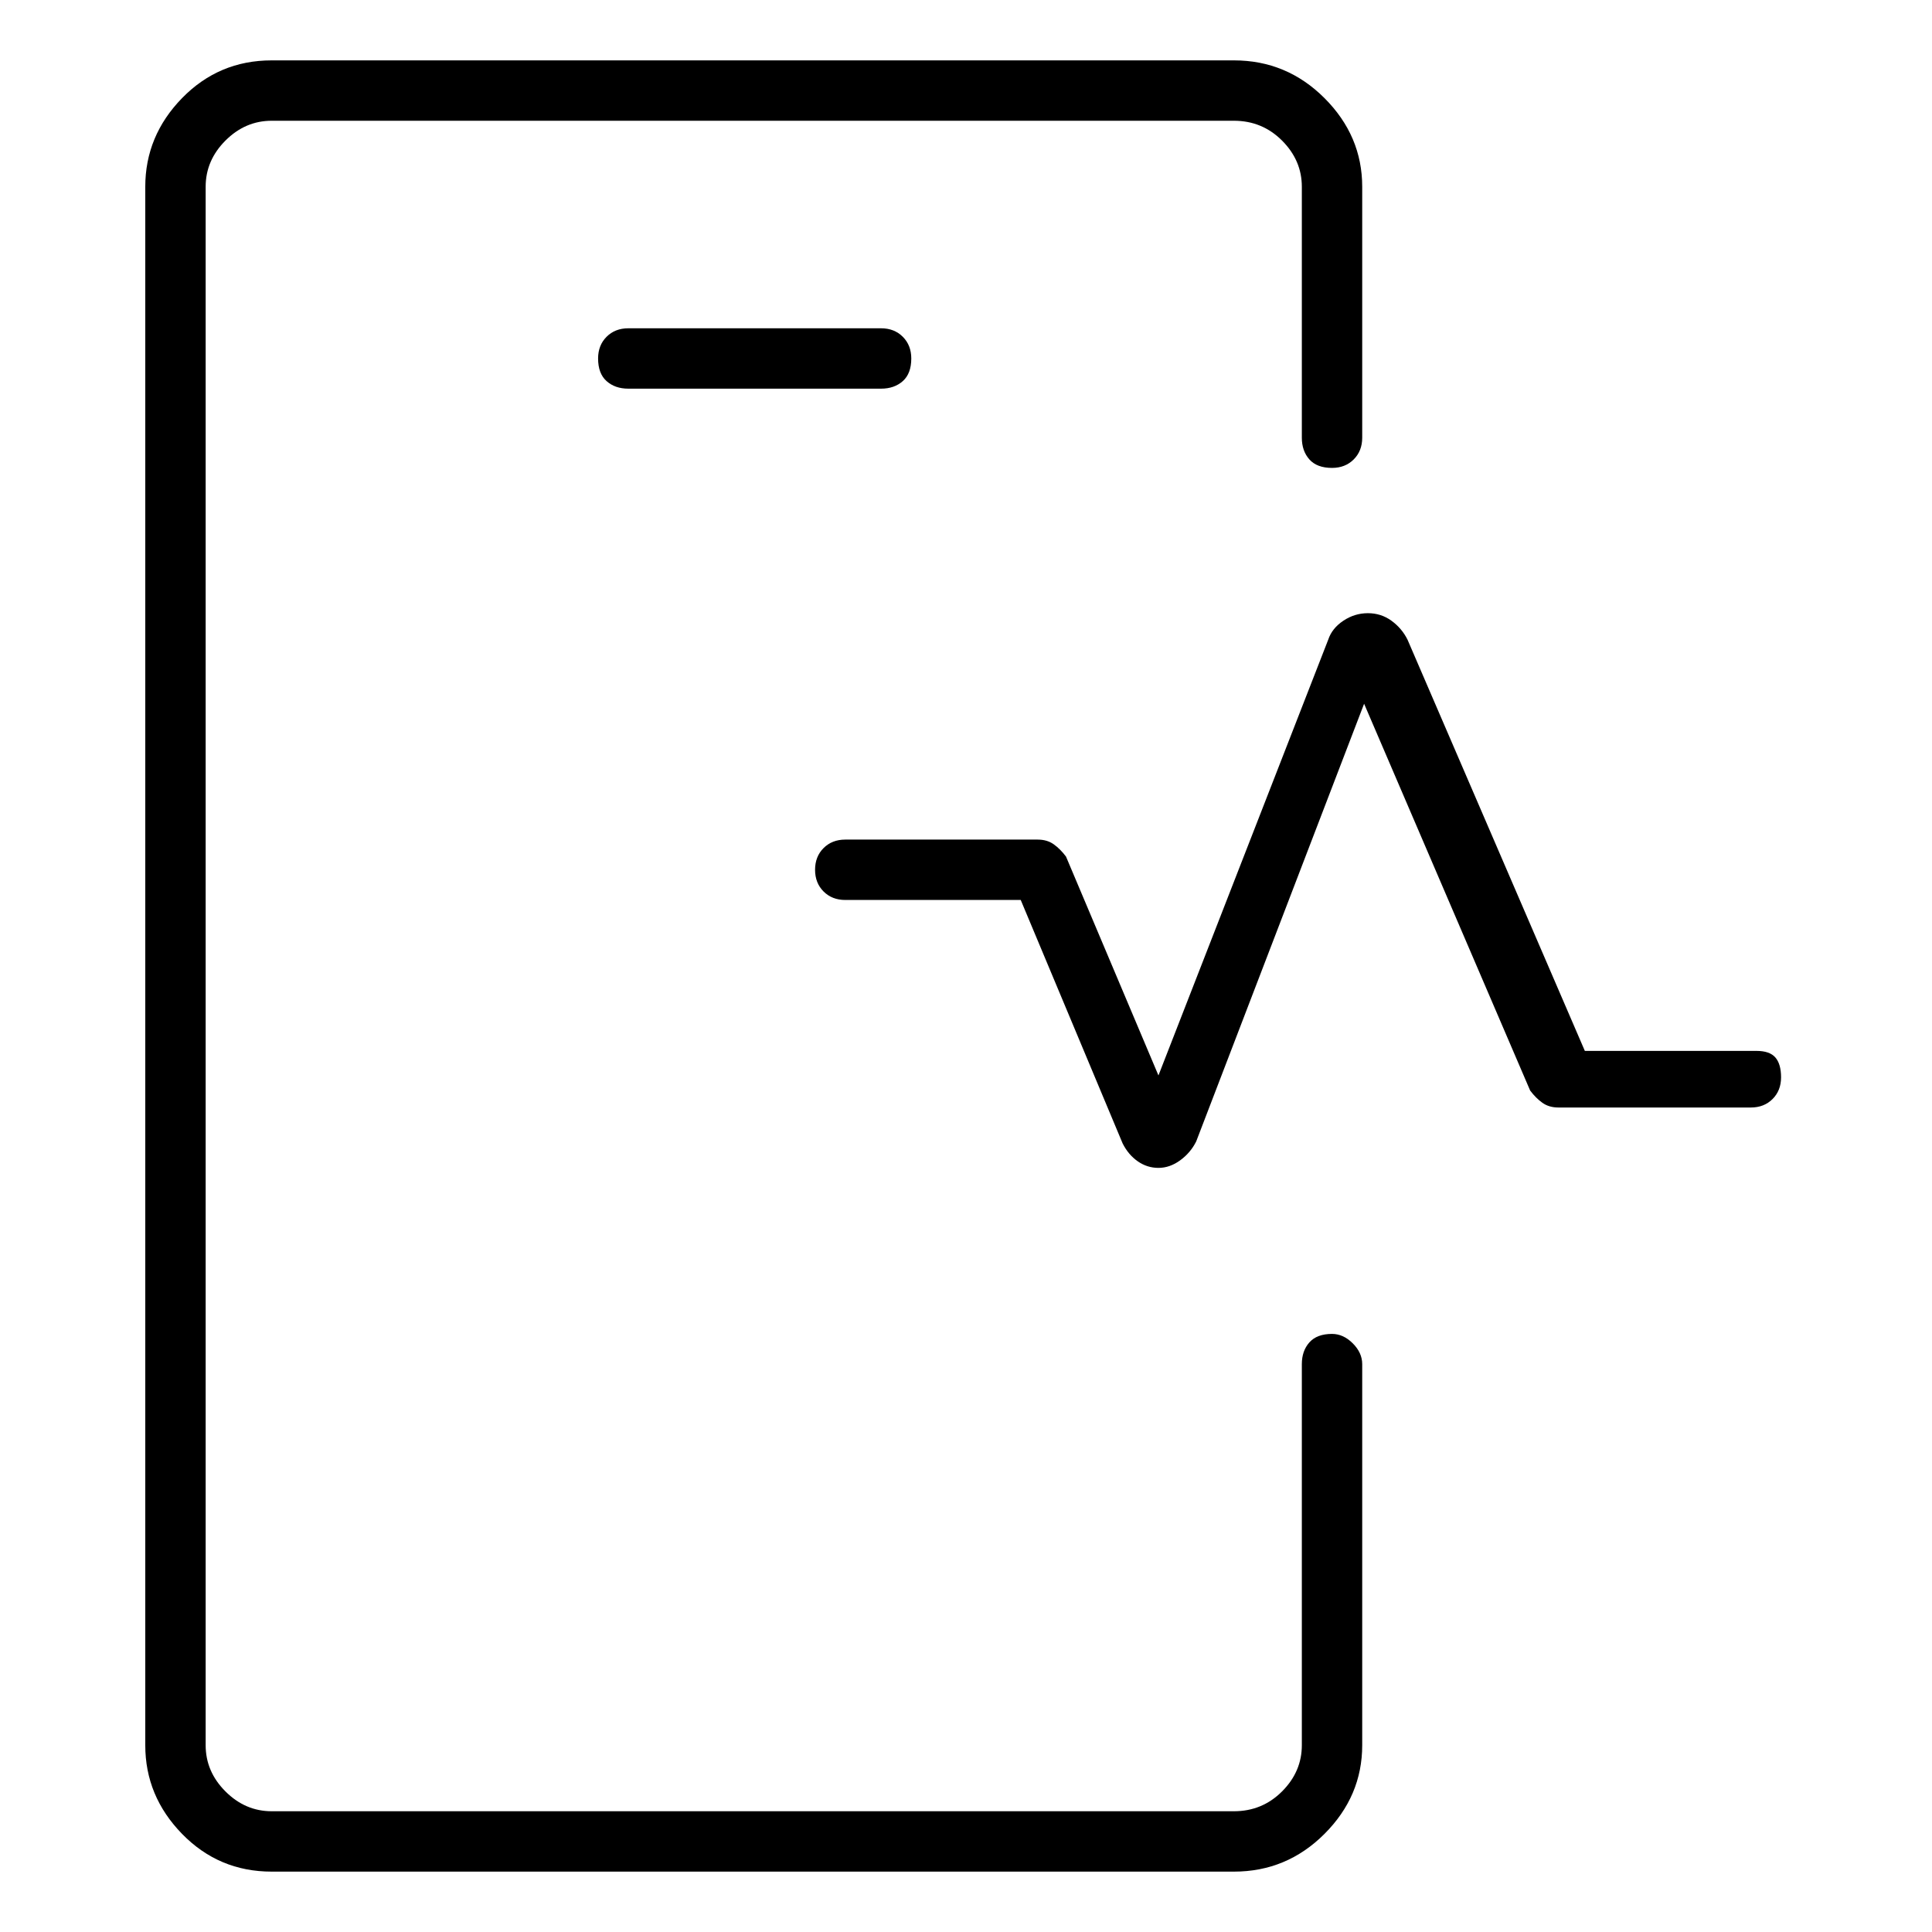 <svg viewBox="0 0 1024 1024" xmlns="http://www.w3.org/2000/svg">
  <path transform="scale(1, -1) translate(0, -960)" fill="currentColor" d="M931 403h-91l-94 218q-3 6 -8.5 10t-12.5 4t-13 -4t-8 -10l-90 -231l-49 116q-3 4 -6.5 6.5t-8.5 2.5h-102q-7 0 -11.5 -4.5t-4.5 -11.5t4.5 -11.5t11.5 -4.5h93l54 -129q3 -6 8 -9.5t11 -3.5v0v0q6 0 11.5 4t8.5 10l89 232l88 -205q3 -4 6.5 -6.5t8.5 -2.5h102 q7 0 11.5 4.5t4.5 11.5t-3 10.5t-10 3.5v0zM333 786q-7 0 -11.5 -4.5t-4.5 -11.5q0 -8 4.5 -12t11.5 -4h134q7 0 11.5 4t4.5 12q0 7 -4.5 11.5t-11.5 4.5h-134v0zM706 253q-8 0 -12 -4.5t-4 -11.5v-202q0 -14 -10.5 -24.5t-25.5 -10.5h-510q-14 0 -24.5 10.5t-10.5 24.5v826 q0 14 10.5 24.5t24.5 10.5h510q15 0 25.5 -10.5t10.5 -24.5v-133q0 -7 4 -11.5t12 -4.5q7 0 11.5 4.5t4.5 11.5v133q0 27 -20 47t-48 20h-510q-28 0 -47.5 -20t-19.5 -47v-826q0 -27 19.5 -47t47.5 -20h510q28 0 48 20t20 47v202q0 6 -5 11t-11 5z" />
</svg>
